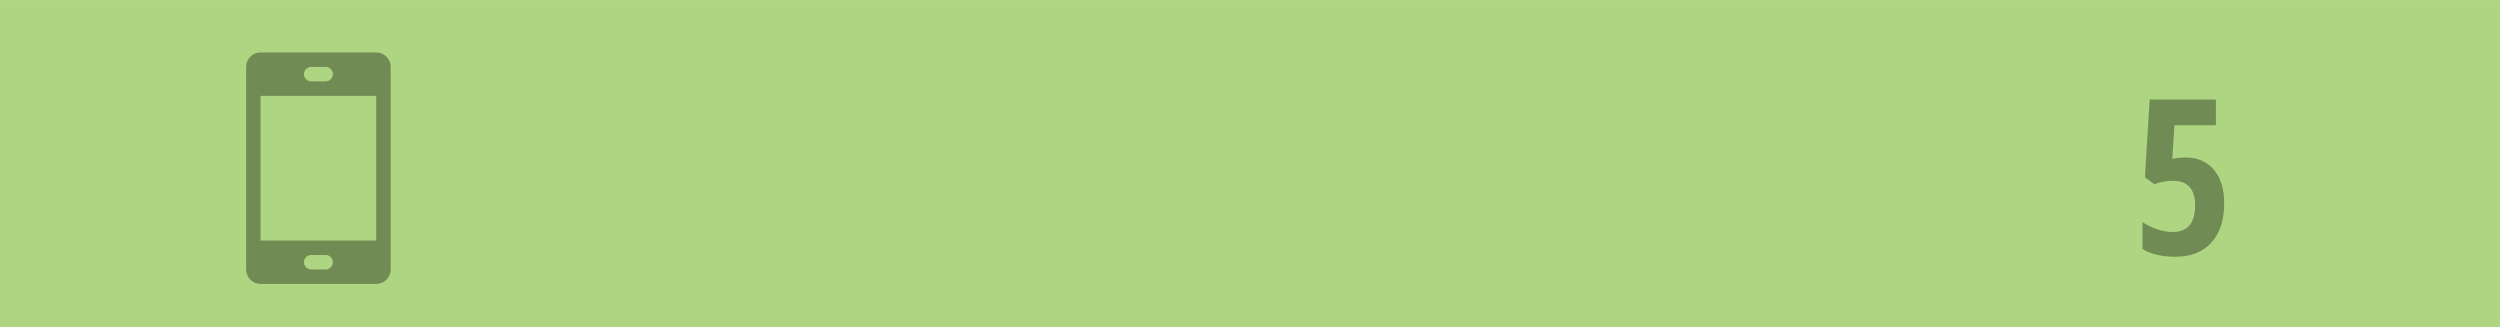 <?xml version="1.0" encoding="UTF-8" standalone="no"?>
<svg width="2646px" height="346px" viewBox="0 0 2646 346" version="1.1" xmlns="http://www.w3.org/2000/svg" xmlns:xlink="http://www.w3.org/1999/xlink" xmlns:sketch="http://www.bohemiancoding.com/sketch/ns">
    <!-- Generator: Sketch 3.3 (11970) - http://www.bohemiancoding.com/sketch -->
    <title>field5 copy</title>
    <desc>Created with Sketch.</desc>
    <defs></defs>
    <g id="Page-1" stroke="none" stroke-width="1" fill="none" fill-rule="evenodd" sketch:type="MSPage">
        <g id="field5-copy" sketch:type="MSLayerGroup" transform="translate(0.5, 0.5)">
            <rect id="Rectangle-1" stroke="#AED581" fill="#AED581" sketch:type="MSShapeGroup" x="0" y="0" width="2645" height="345"></rect>
            <path d="M397.7,55 L275.3,55 C266.858,55 260,61.864 260,70.312 L260,284.688 C260,293.151 266.858,300 275.3,300 L397.7,300 C406.157,300 413,293.151 413,284.688 L413,70.312 C413,61.864 406.157,55 397.7,55 L397.7,55 Z M328.85,70.312 L344.15,70.312 C348.363,70.312 351.8,73.744 351.8,77.969 C351.8,82.193 348.363,85.625 344.15,85.625 L328.85,85.625 C324.629,85.625 321.2,82.193 321.2,77.969 C321.2,73.744 324.629,70.312 328.85,70.312 L328.85,70.312 Z M344.15,284.688 L328.85,284.688 C324.629,284.688 321.2,281.248 321.2,277.031 C321.2,272.814 324.629,269.375 328.85,269.375 L344.15,269.375 C348.363,269.375 351.8,272.814 351.8,277.031 C351.8,281.248 348.363,284.688 344.15,284.688 L344.15,284.688 Z M397.7,254.062 L275.3,254.062 L275.3,100.938 L397.7,100.938 L397.7,254.062 L397.7,254.062 Z" id="Shape" fill-opacity="0.345" fill="#000000" sketch:type="MSShapeGroup"></path>
            <path d="M2313.152,166.241 C2325.506,166.241 2335.332,170.546 2342.632,179.156 C2349.932,187.766 2353.582,199.558 2353.582,214.532 C2353.582,232.426 2349.034,246.352 2339.937,256.31 C2330.84,266.267 2318.206,271.246 2302.034,271.246 C2287.659,271.246 2276.017,268.513 2267.107,263.048 L2267.107,234.522 C2270.926,237.293 2275.848,239.745 2281.875,241.878 C2287.903,244.012 2293.499,245.079 2298.665,245.079 C2314.762,245.079 2322.811,235.72 2322.811,217.003 C2322.811,199.558 2314.987,190.836 2299.339,190.836 C2293.125,190.836 2286.536,192.034 2279.573,194.43 L2269.69,187.13 L2274.744,104.811 L2344.822,104.811 L2344.822,132.101 L2300.911,132.101 L2298.665,167.589 C2302.858,166.69 2307.687,166.241 2313.152,166.241 L2313.152,166.241 Z" id="5" opacity="0.35" fill="#000000" sketch:type="MSShapeGroup"></path>
        </g>
    </g>
</svg>